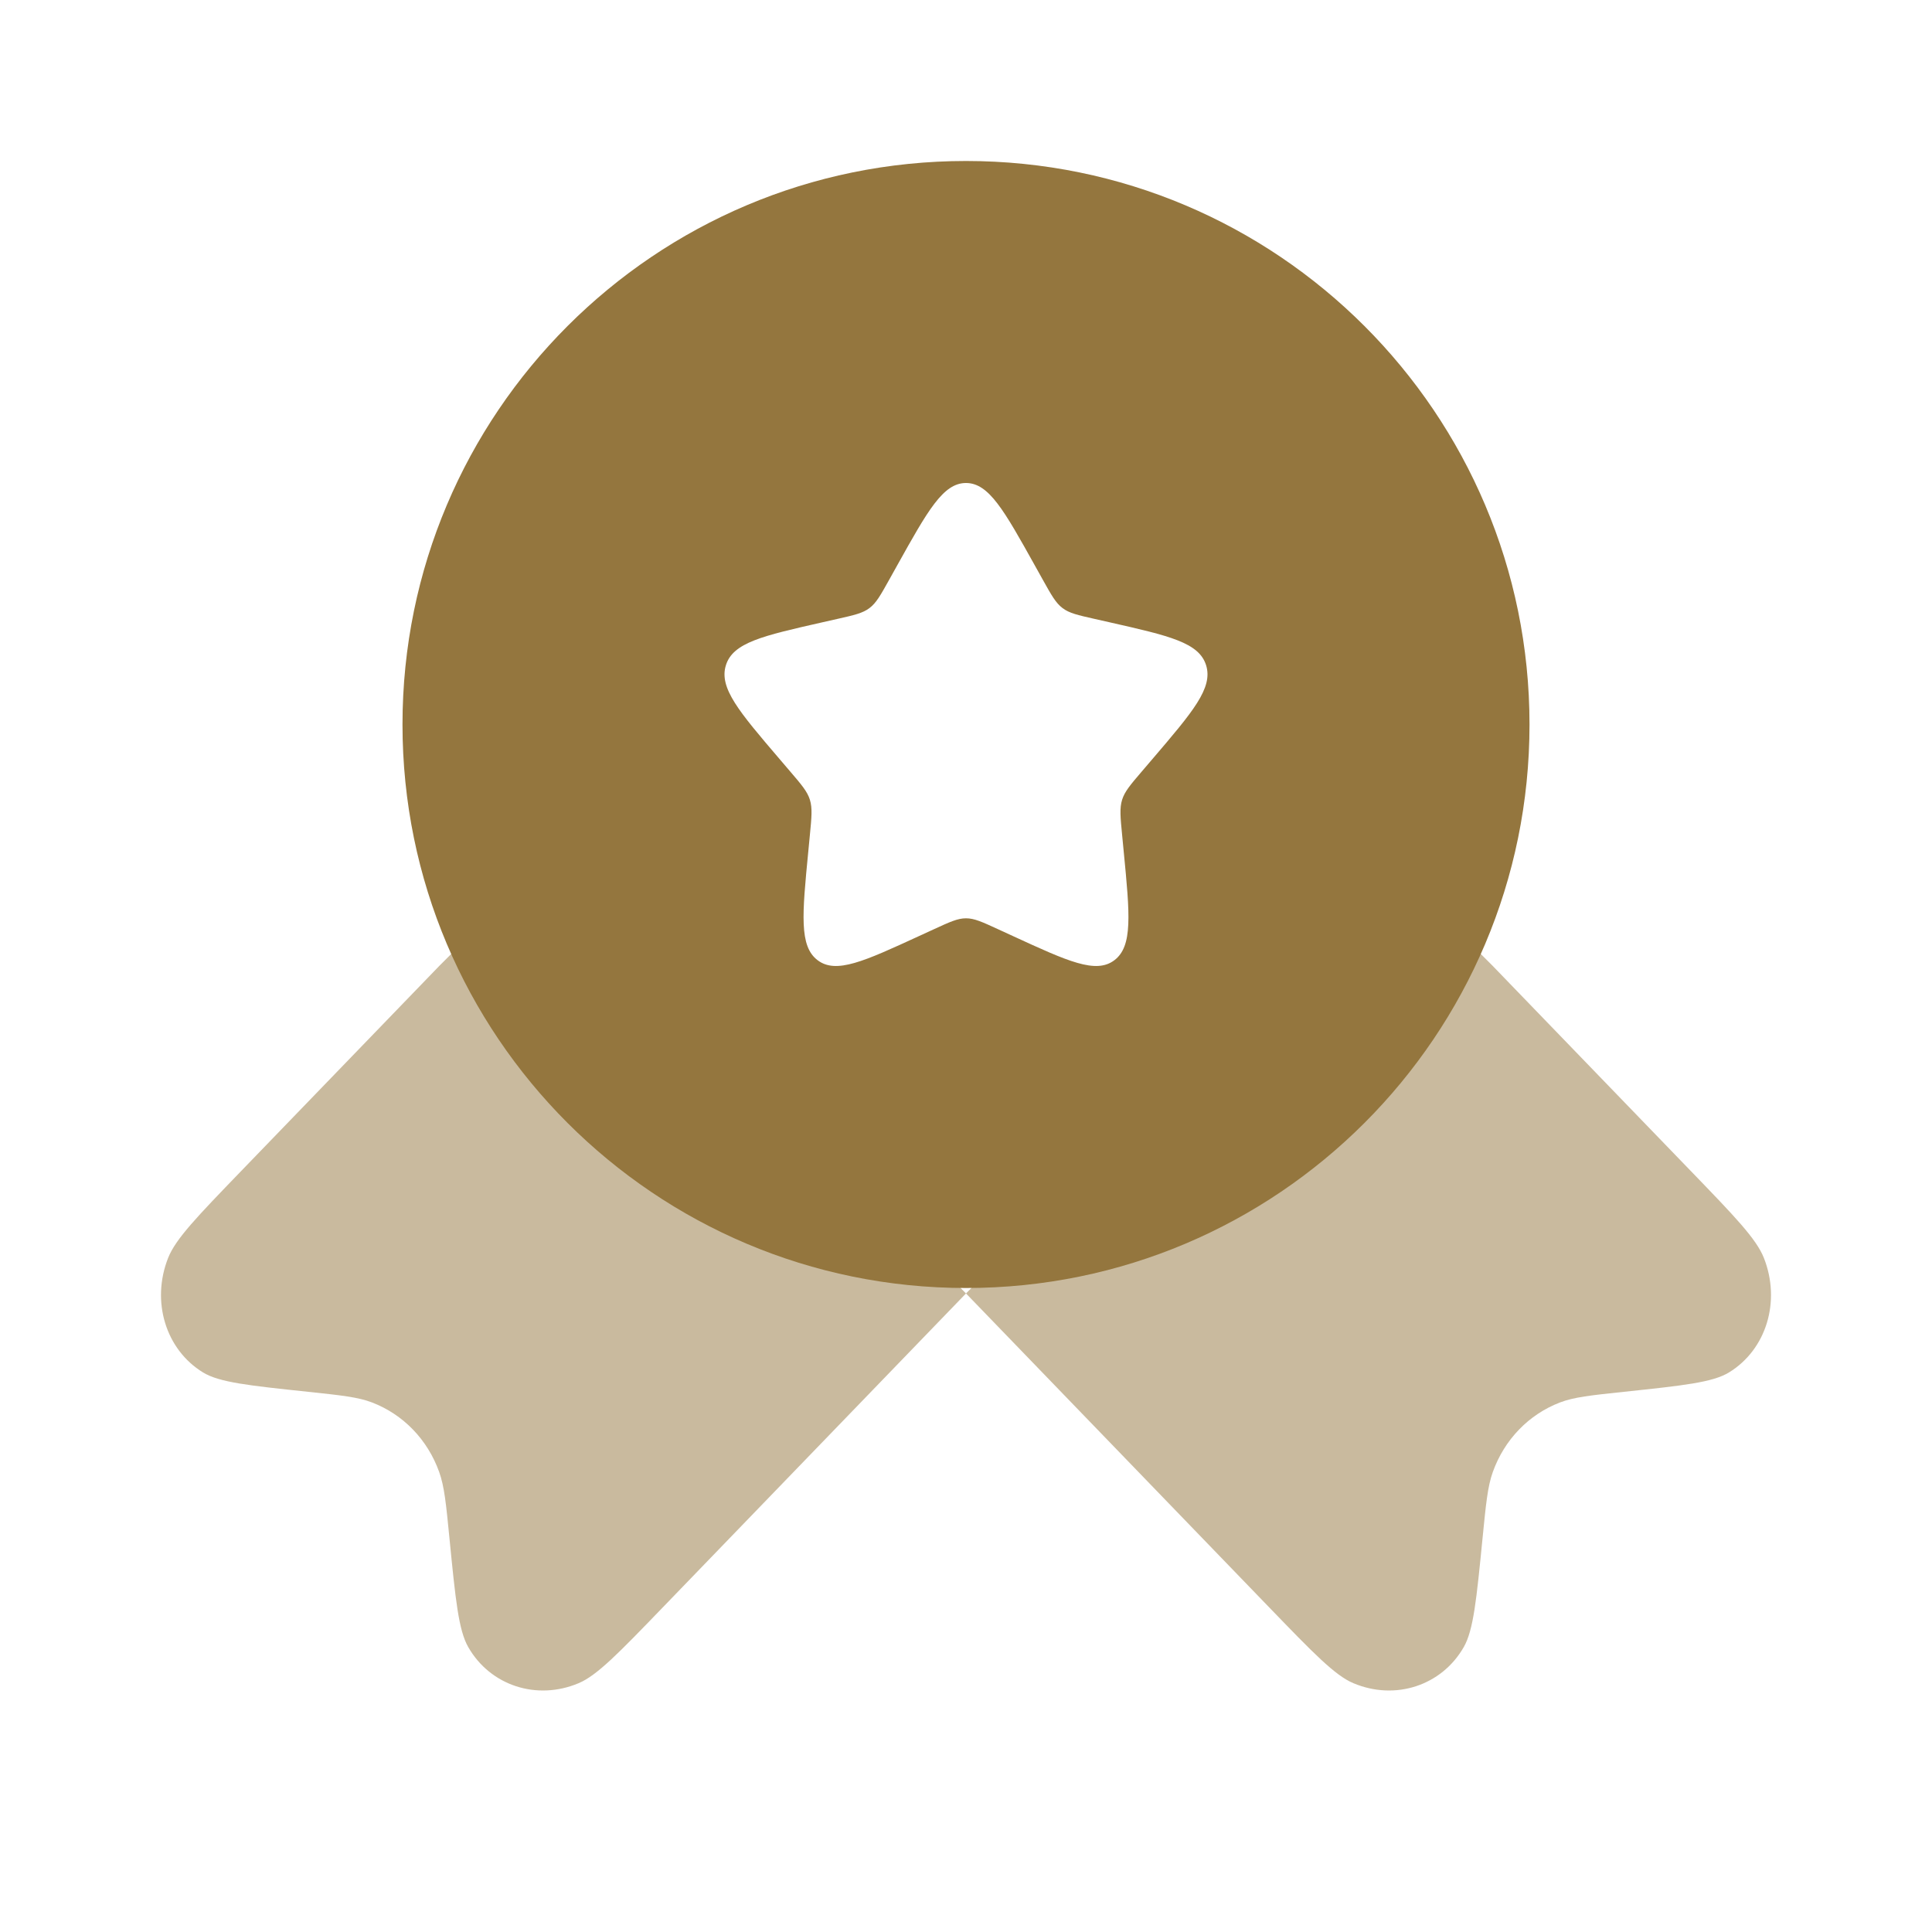 <svg xmlns="http://www.w3.org/2000/svg" width="64" height="64" viewBox="0 0 64 64" fill="none">
  <path opacity="0.5" d="M32 42.847L21.943 53.26C20.503 54.752 19.782 55.498 19.172 55.756C17.783 56.344 16.241 55.84 15.51 54.56C15.189 53.998 15.089 52.985 14.889 50.958C14.777 49.814 14.72 49.242 14.549 48.763C14.165 47.69 13.359 46.855 12.323 46.458C11.86 46.281 11.307 46.222 10.203 46.105C8.245 45.898 7.266 45.795 6.724 45.463C5.487 44.706 5.001 43.109 5.569 41.671C5.818 41.039 6.539 40.294 7.979 38.802L14.549 32L17.851 28.698L32 42.847L46.149 28.698L49.451 32L56.021 38.802C57.462 40.294 58.182 41.039 58.431 41.671C58.999 43.109 58.513 44.706 57.276 45.463C56.734 45.795 55.755 45.898 53.798 46.105C52.693 46.222 52.14 46.281 51.677 46.458C50.641 46.855 49.835 47.69 49.451 48.763C49.28 49.242 49.224 49.814 49.111 50.958C48.911 52.985 48.811 53.998 48.49 54.56C47.759 55.84 46.217 56.344 44.828 55.756C44.218 55.498 43.498 54.752 42.057 53.26L32 42.847Z" fill="#94763E"/>
  <path fill-rule="evenodd" clip-rule="evenodd" d="M32 42.667C42.309 42.667 50.667 34.309 50.667 24C50.667 13.691 42.309 5.333 32 5.333C21.691 5.333 13.333 13.691 13.333 24C13.333 34.309 21.691 42.667 32 42.667ZM32 16C31.242 16 30.736 16.909 29.722 18.727L29.46 19.197C29.172 19.713 29.029 19.972 28.804 20.142C28.579 20.313 28.3 20.376 27.741 20.502L27.232 20.617C25.264 21.063 24.28 21.285 24.046 22.038C23.812 22.791 24.483 23.575 25.824 25.144L26.171 25.55C26.552 25.995 26.743 26.218 26.829 26.494C26.914 26.77 26.886 27.067 26.828 27.662L26.776 28.203C26.573 30.296 26.471 31.343 27.084 31.808C27.697 32.273 28.618 31.849 30.46 31.001L30.937 30.782C31.461 30.541 31.722 30.42 32 30.42C32.278 30.42 32.539 30.541 33.063 30.782L33.539 31.001C35.382 31.849 36.303 32.273 36.916 31.808C37.529 31.343 37.427 30.296 37.224 28.203L37.172 27.662C37.114 27.067 37.086 26.77 37.171 26.494C37.257 26.218 37.448 25.995 37.829 25.55L38.176 25.144C39.517 23.575 40.188 22.791 39.954 22.038C39.72 21.285 38.736 21.063 36.768 20.617L36.259 20.502C35.7 20.376 35.42 20.313 35.196 20.142C34.971 19.972 34.828 19.713 34.54 19.197L34.278 18.727C33.264 16.909 32.758 16 32 16Z" fill="#94763E"/>
</svg>